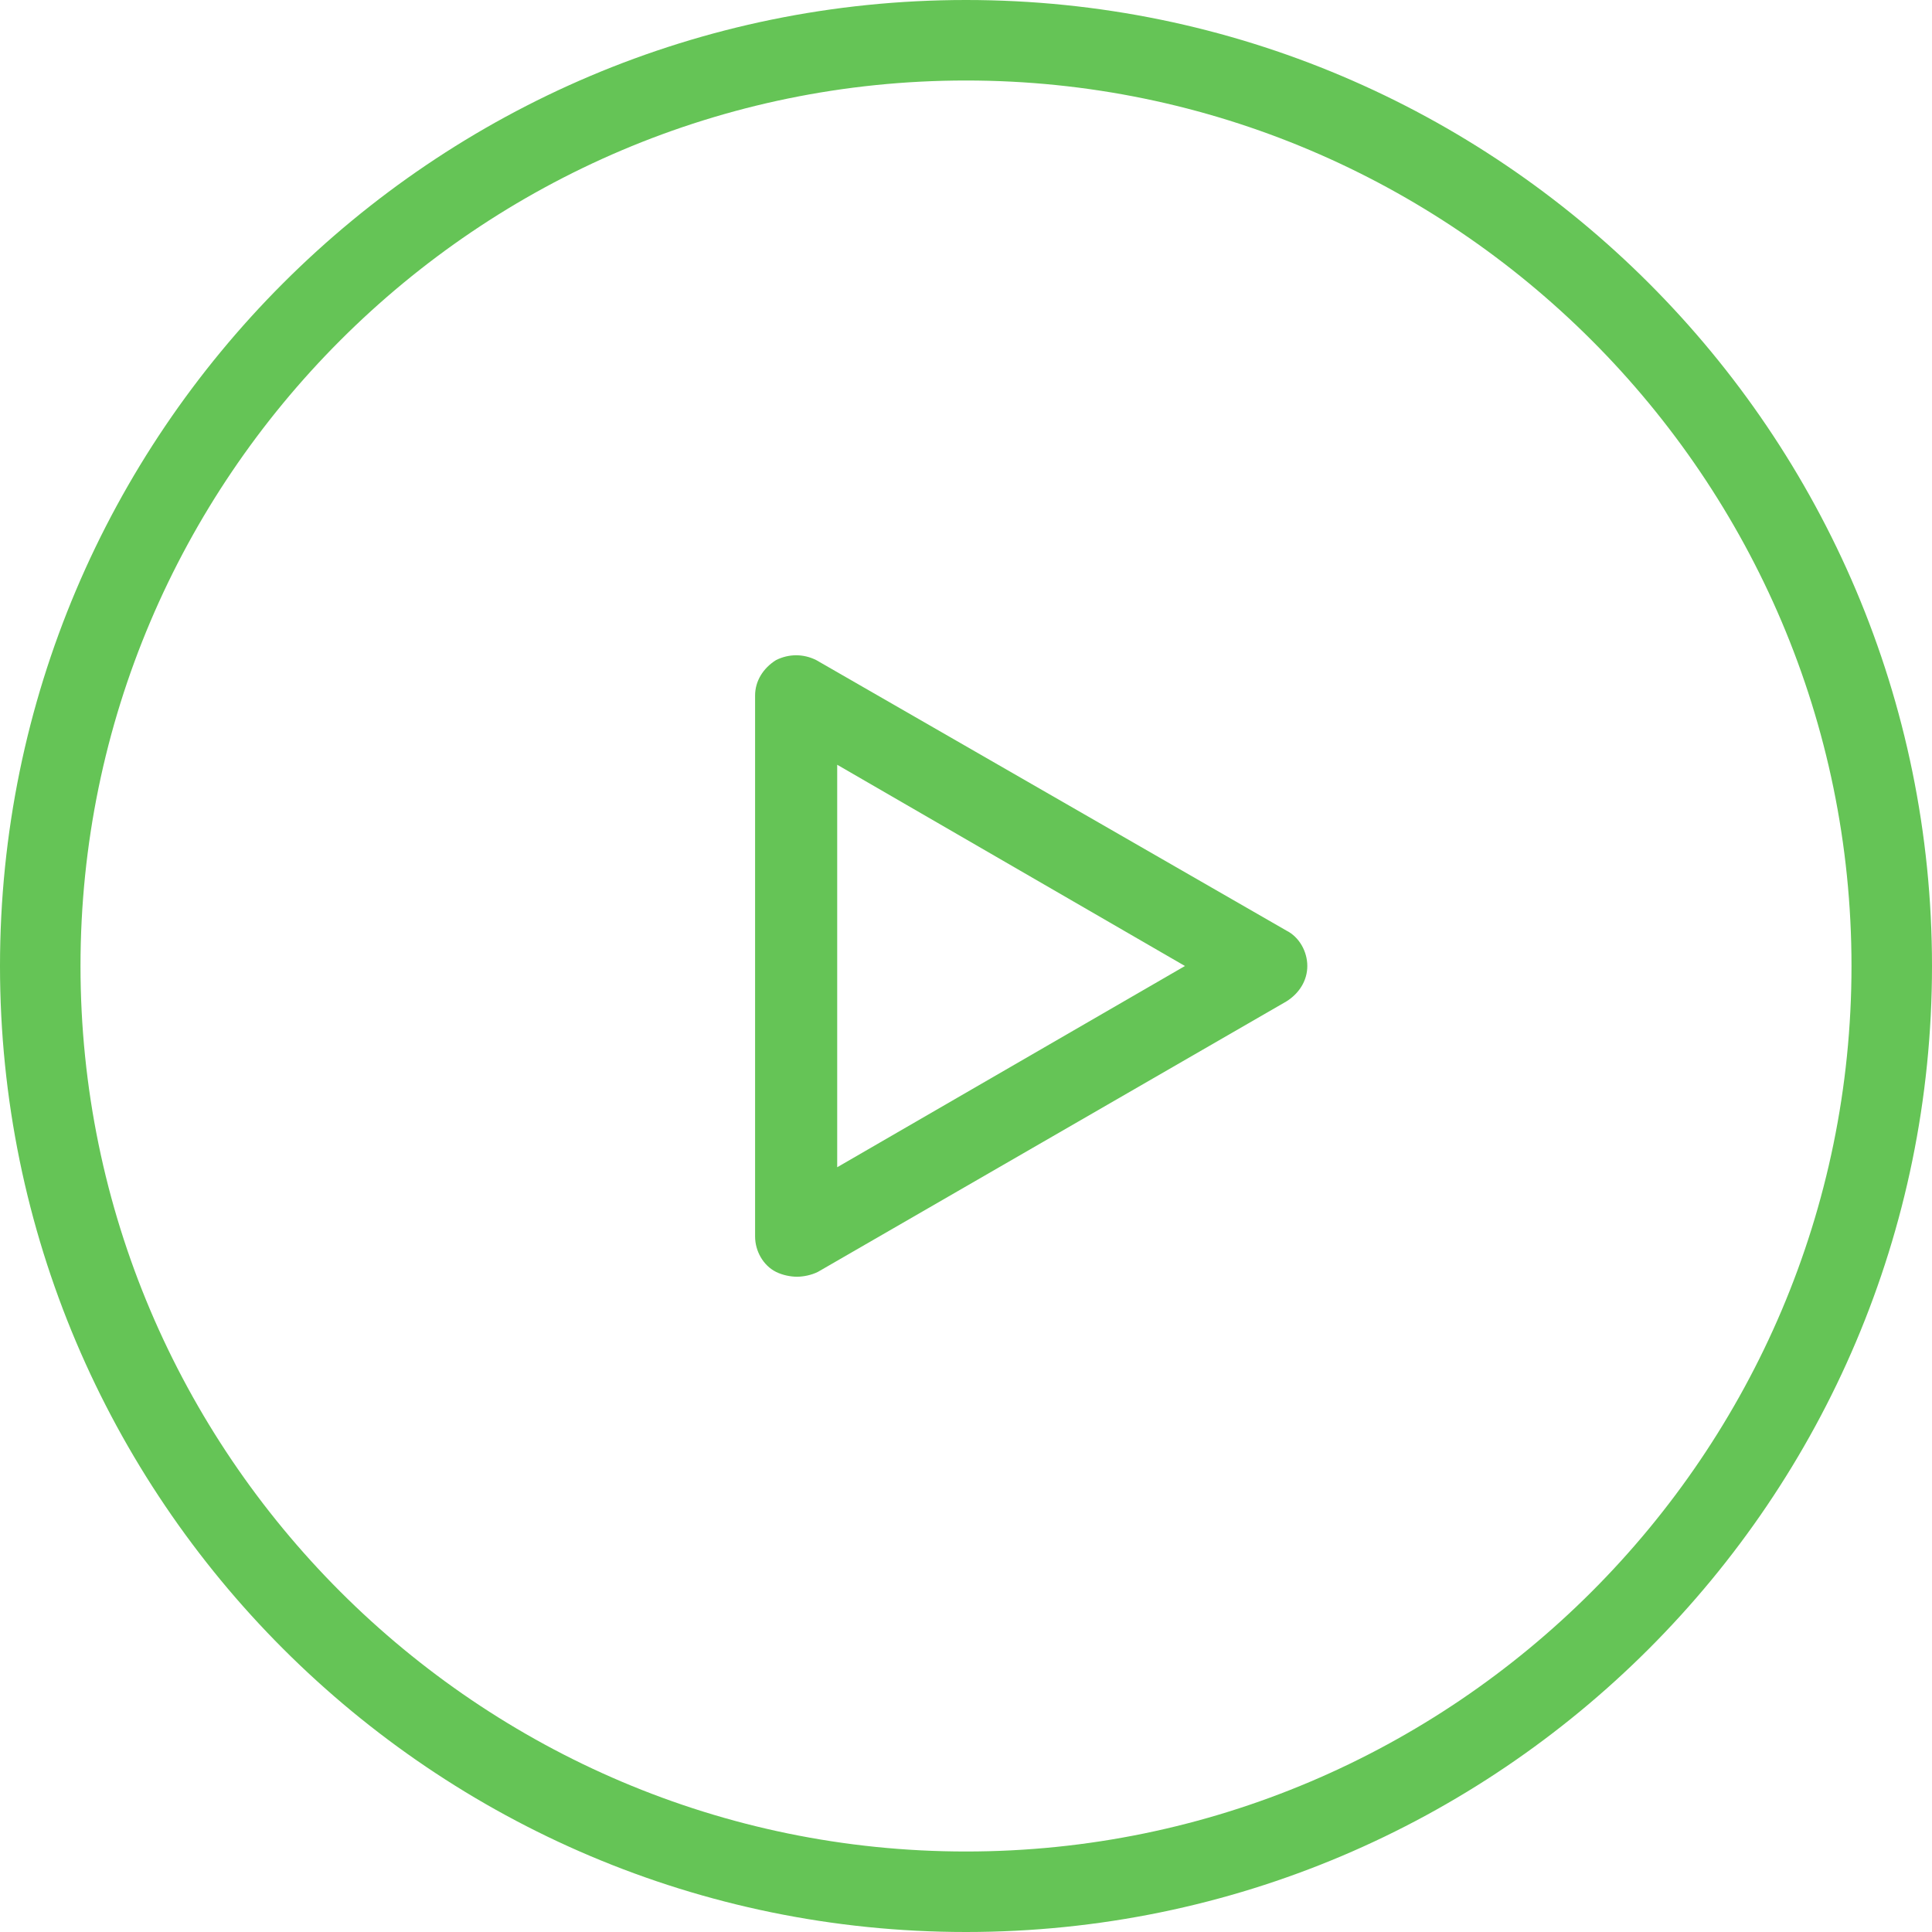 <?xml version="1.0" encoding="utf-8"?>
<!-- Generator: Adobe Illustrator 19.2.1, SVG Export Plug-In . SVG Version: 6.00 Build 0)  -->
<svg version="1.1" id="Calque_1" xmlns="http://www.w3.org/2000/svg" xmlns:xlink="http://www.w3.org/1999/xlink" x="0px" y="0px"
	 viewBox="0 0 120 120" style="enable-background:new 0 0 120 120;" xml:space="preserve">
<style type="text/css">
	.st0{fill:#65C456;}
	.st1{fill:#65C456;stroke:#231F20;stroke-width:0.142;stroke-miterlimit:10;}
</style>
<g>
	<g>
		<path class="st0" d="M60,5c30.3,0,55,24.7,55,55s-24.7,55-55,55S5,90.3,5,60S29.7,5,60,5 M60,0C26.9,0,0,26.9,0,60
			c0,33.1,26.9,60,60,60s60-26.9,60-60C120,26.9,93.1,0,60,0L60,0z"/>
	</g>
	<g>
		<path class="st0" d="M49.5,79.3c-0.4,0-0.9-0.1-1.3-0.3c-0.8-0.4-1.3-1.3-1.3-2.2V43.2c0-0.9,0.5-1.7,1.3-2.2
			c0.8-0.4,1.7-0.4,2.5,0l29.2,16.8c0.8,0.4,1.3,1.3,1.3,2.2s-0.5,1.7-1.3,2.2L50.8,79C50.4,79.2,49.9,79.3,49.5,79.3z M52,47.5v25
			L73.6,60L52,47.5z"/>
	</g>
</g>
</svg>
